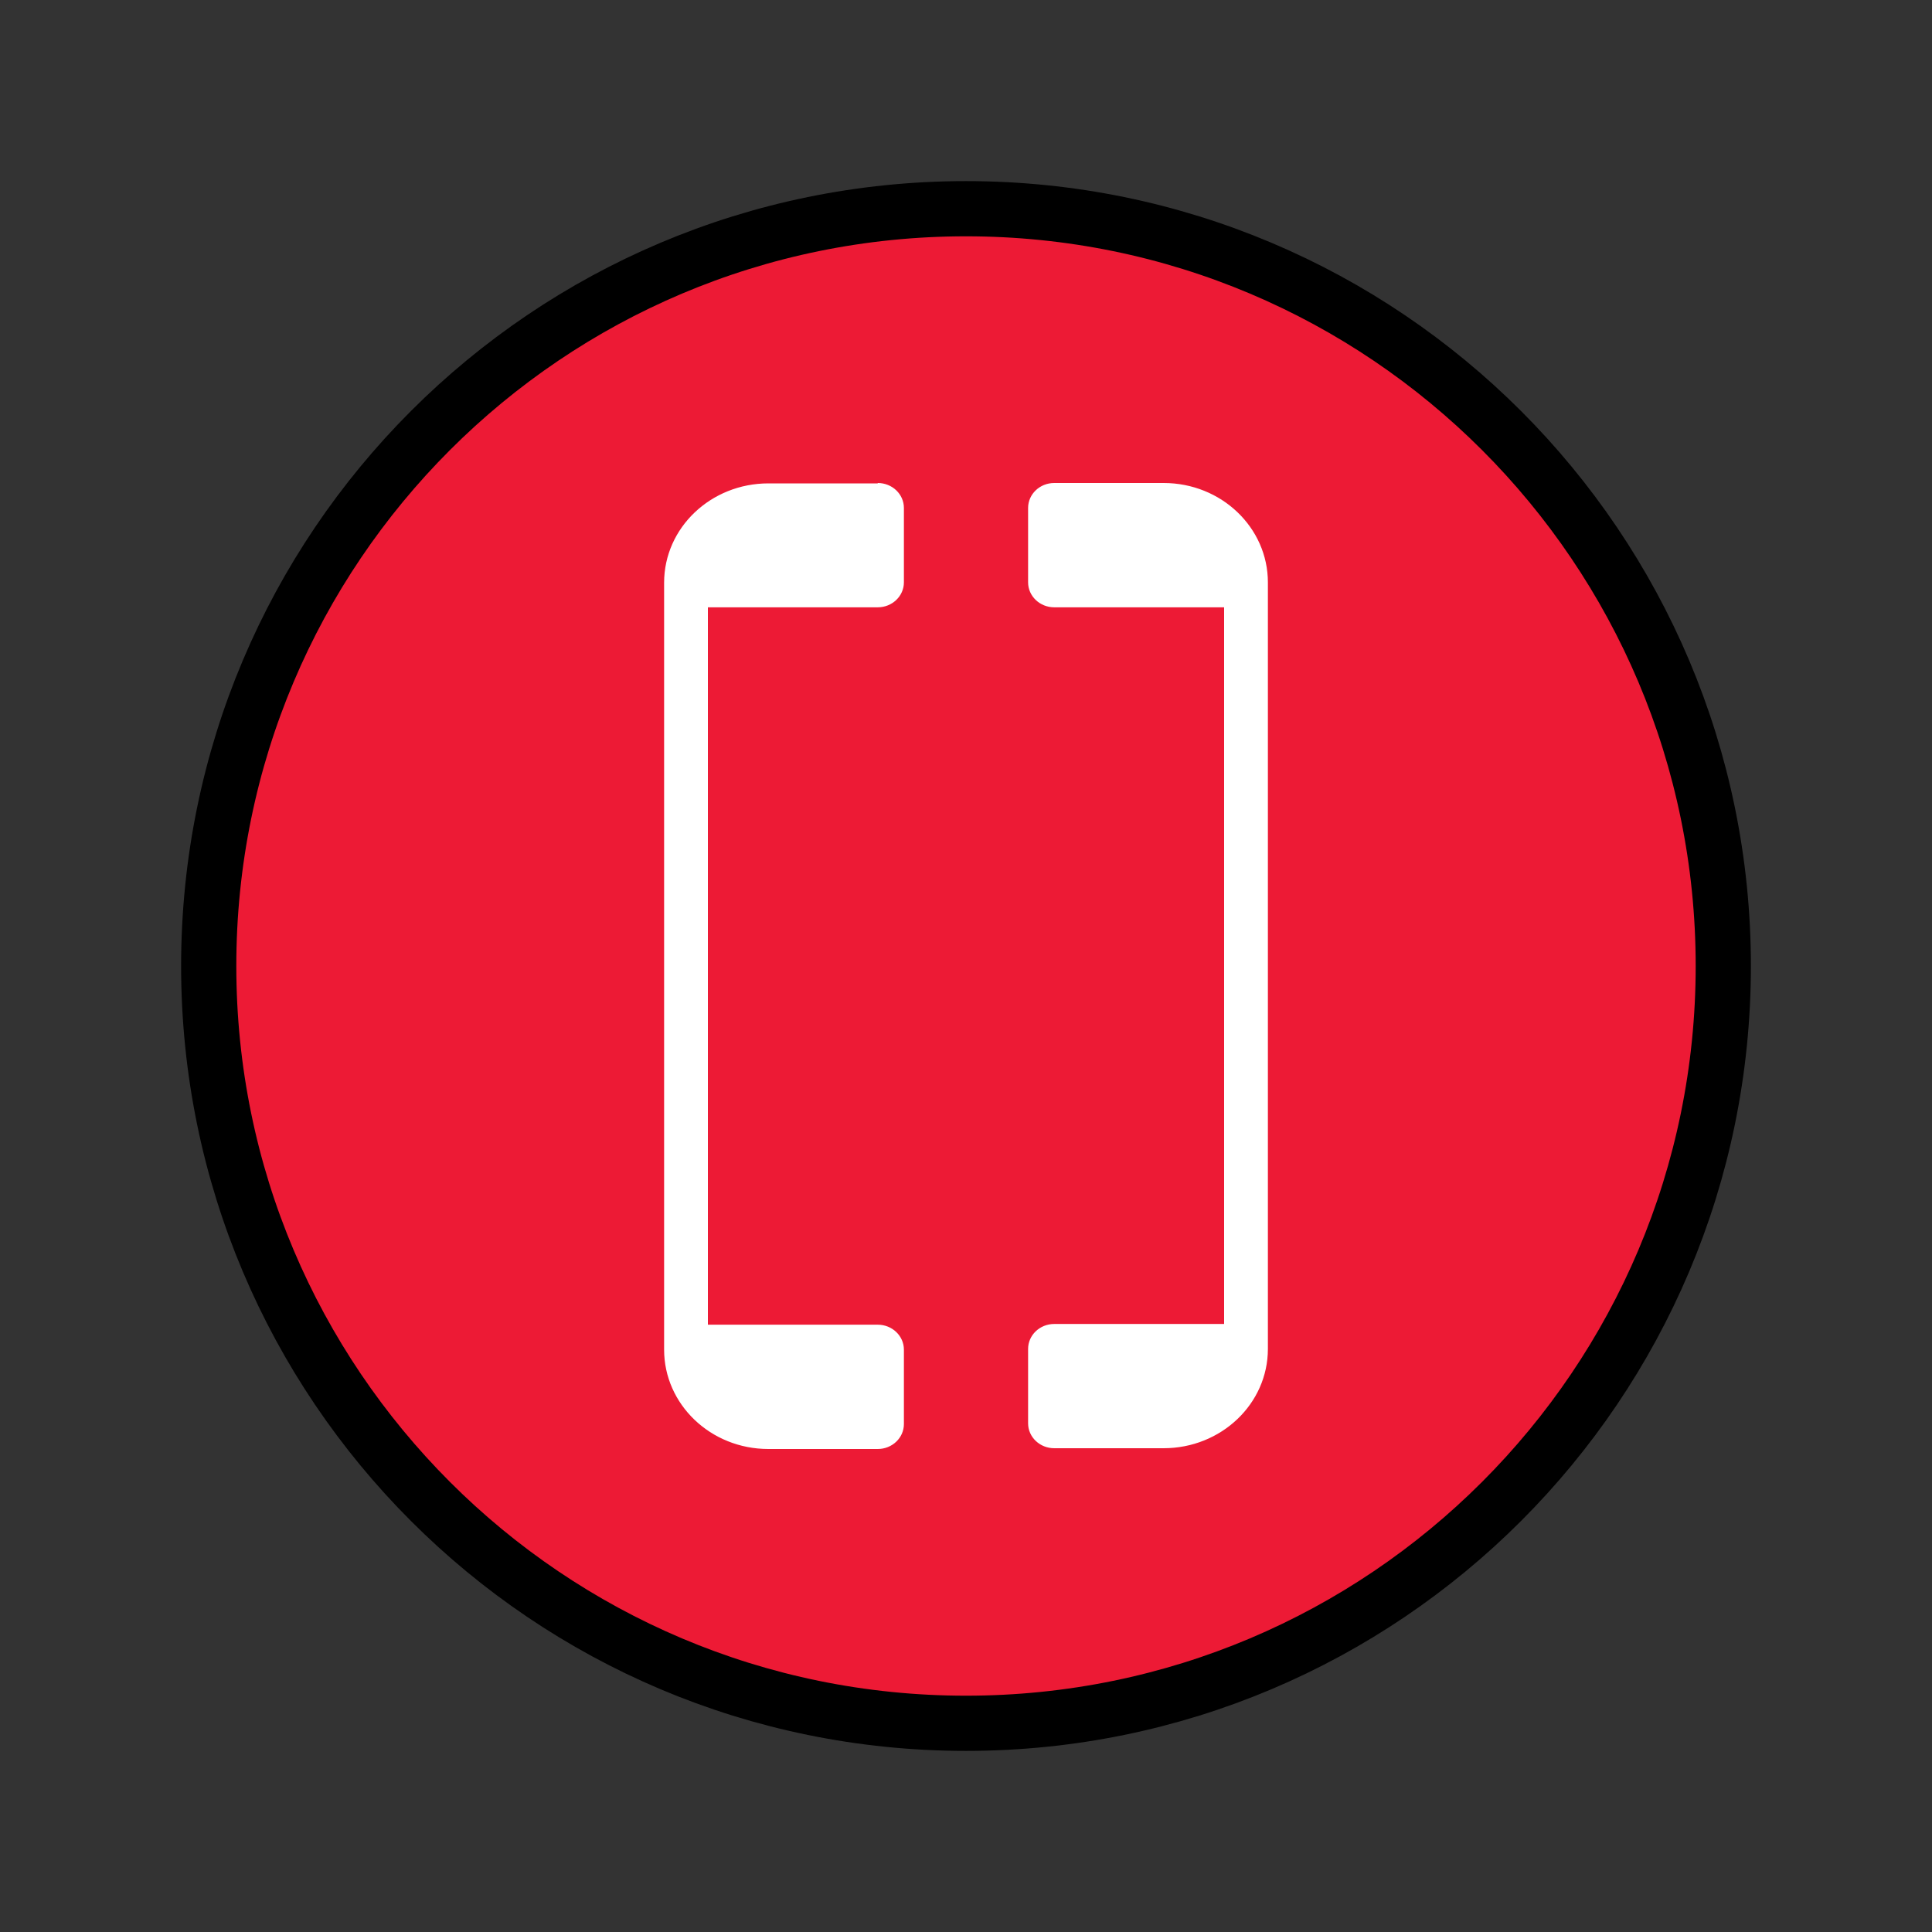 <svg width="35" height="35" viewBox="0 0 35 35" fill="none" xmlns="http://www.w3.org/2000/svg">
<rect x="0" y="0" width="35" height="35" fill="#333333" stroke="none"/>
<path d="M31.219 17.5C31.219 25.078 25.078 31.219 17.5 31.219C9.922 31.219 3.781 25.078 3.781 17.5C3.781 9.922 9.922 3.781 17.5 3.781C25.078 3.781 31.219 9.922 31.219 17.5Z" fill="#ED1A35" stroke="black"/>
<path fill-rule="evenodd" clip-rule="evenodd" d="M21.08 8.75C22.127 8.75 22.969 9.559 22.969 10.55V24.437C22.969 25.434 22.12 26.236 21.08 26.236H19.099C18.837 26.236 18.625 26.034 18.625 25.785V24.437C18.625 24.187 18.837 23.985 19.099 23.985H22.176V11.002H19.099C18.837 11.002 18.625 10.799 18.625 10.55V9.202C18.625 8.952 18.837 8.75 19.099 8.75H21.08ZM15.901 8.75C16.163 8.75 16.375 8.952 16.375 9.202V10.55C16.375 10.799 16.163 11.002 15.901 11.002H12.824V23.998H15.901C16.163 23.998 16.375 24.201 16.375 24.45V25.798C16.375 26.048 16.163 26.25 15.901 26.25H13.92C12.873 26.25 12.031 25.441 12.031 24.45V10.557C12.031 9.559 12.88 8.757 13.92 8.757H15.901V8.75Z" fill="white"/>
</svg>

